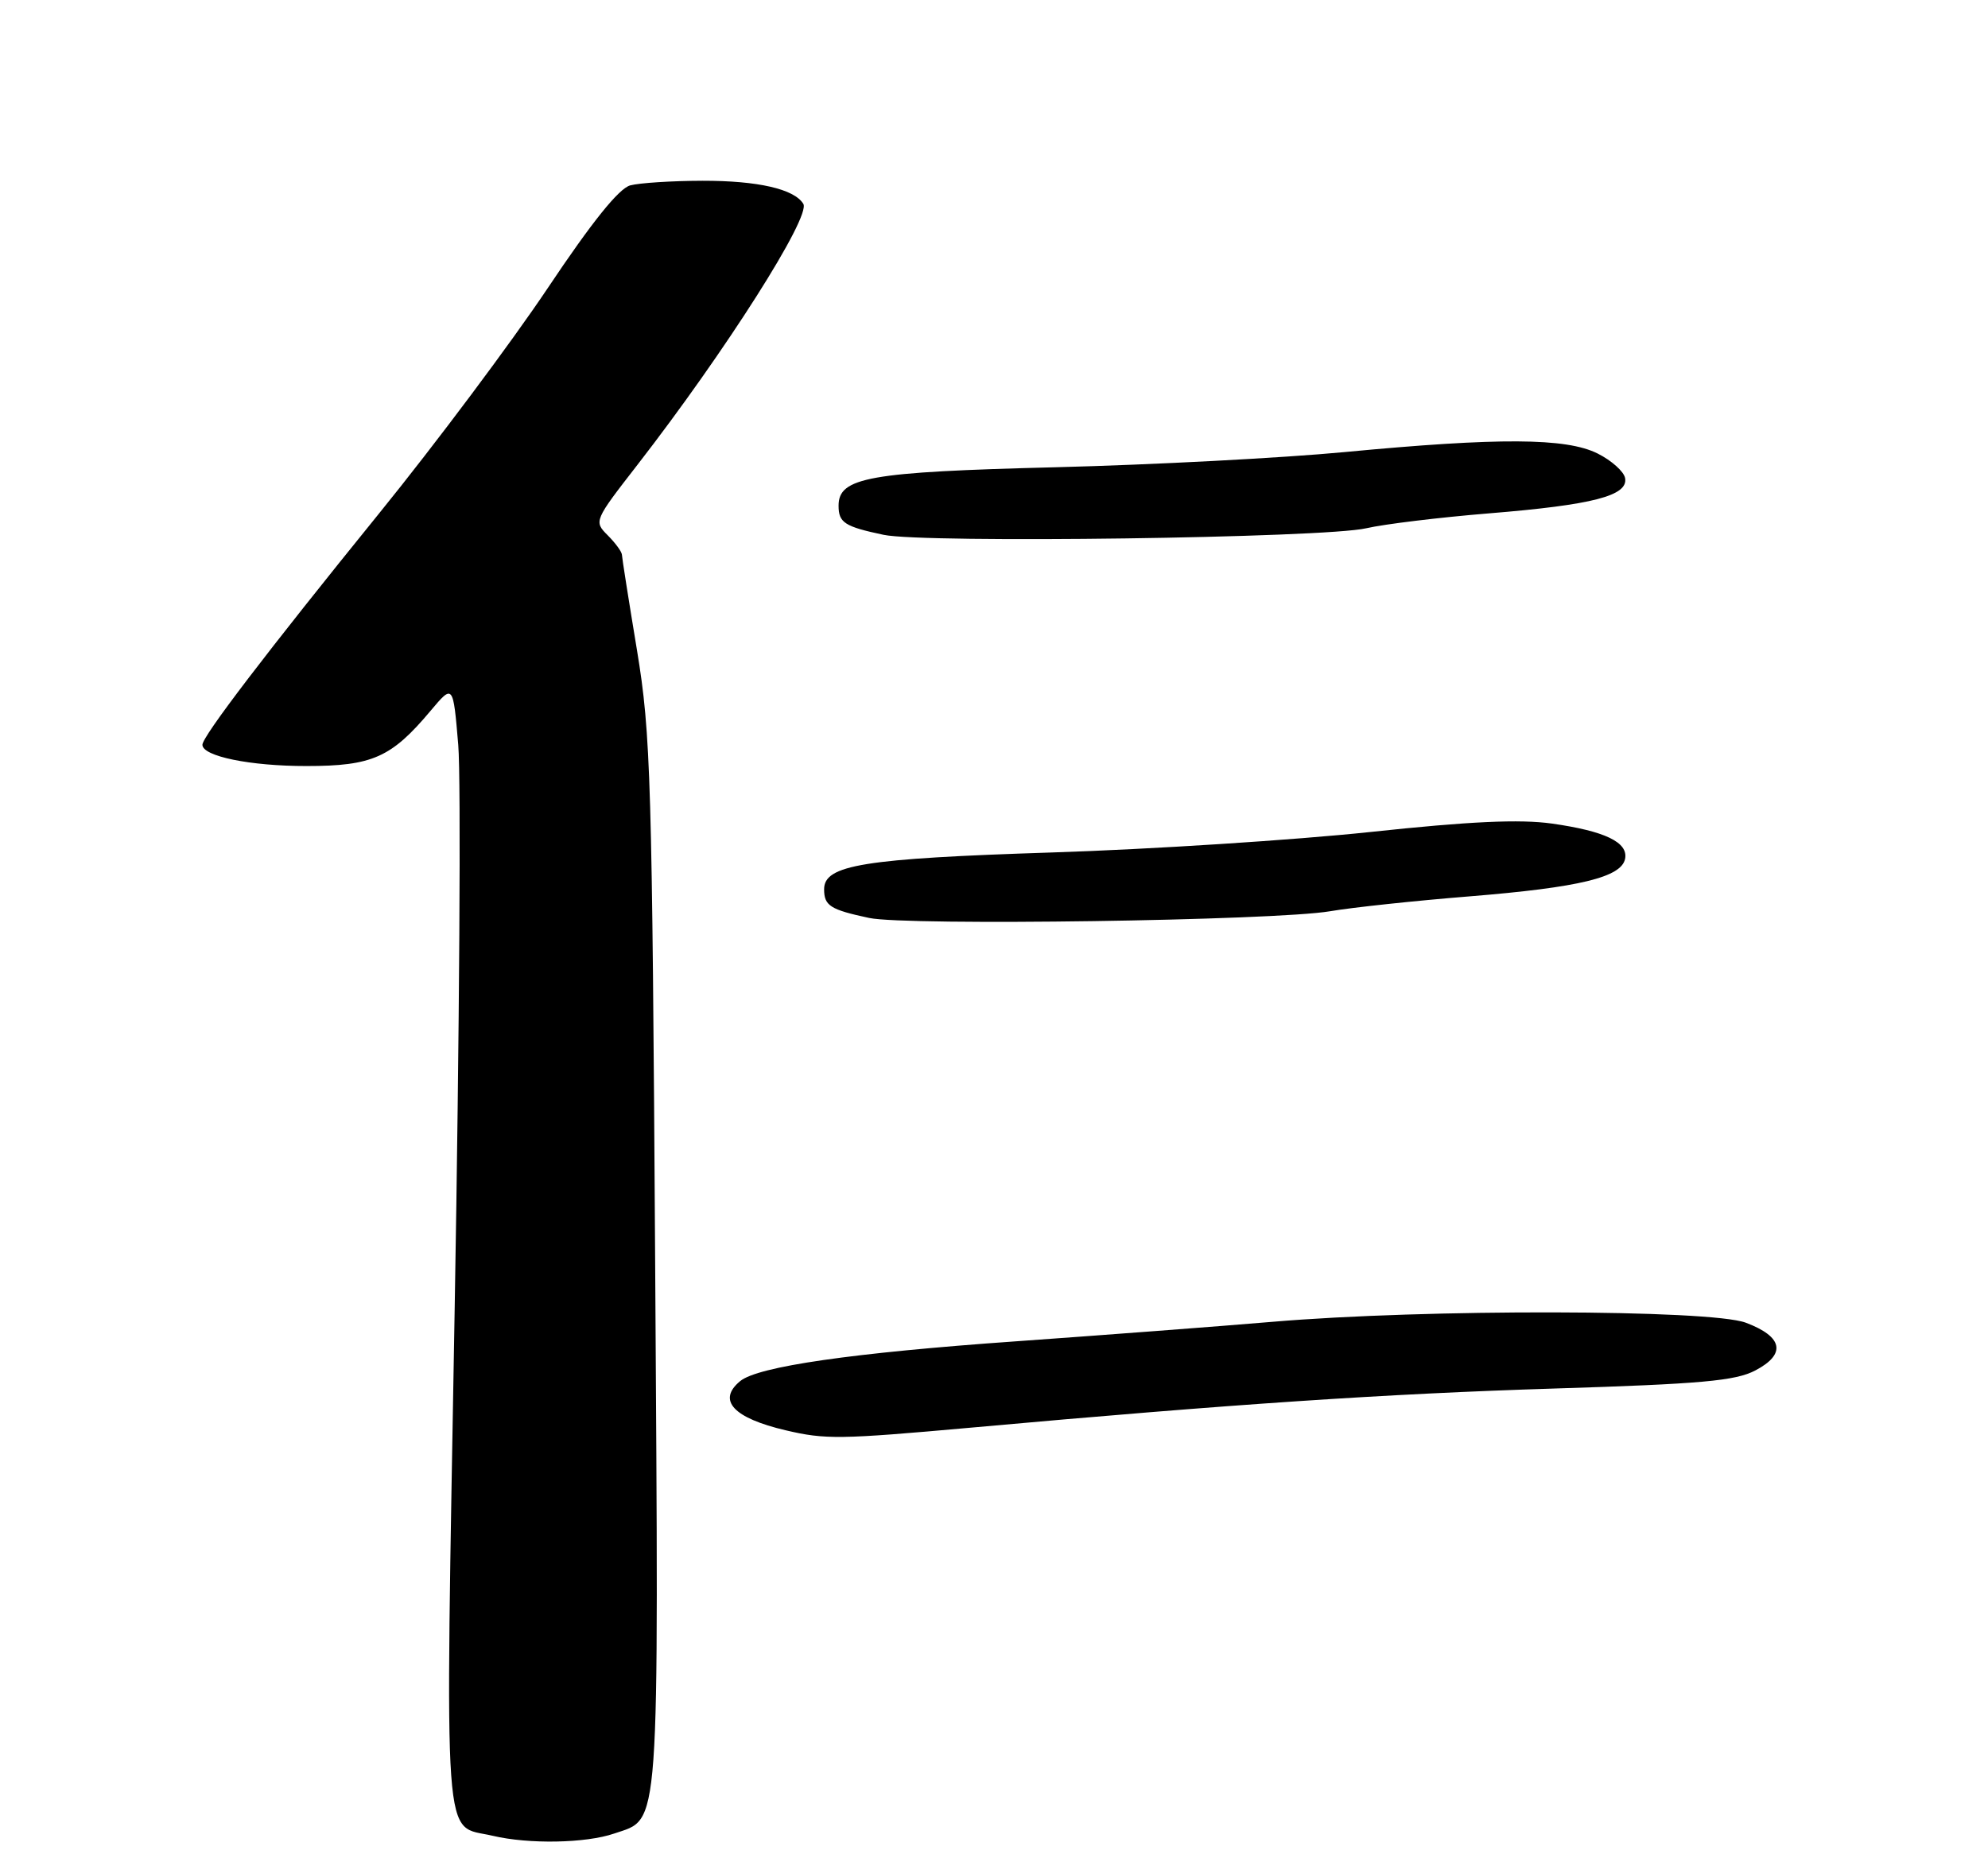 <?xml version="1.0" encoding="UTF-8" standalone="no"?>
<!DOCTYPE svg PUBLIC "-//W3C//DTD SVG 1.1//EN" "http://www.w3.org/Graphics/SVG/1.1/DTD/svg11.dtd" >
<svg xmlns="http://www.w3.org/2000/svg" xmlns:xlink="http://www.w3.org/1999/xlink" version="1.1" viewBox="0 0 275 256">
 <g >
 <path fill="currentColor"
d=" M 84.97 253.69 C 91.36 251.50 91.13 254.74 90.63 175.00 C 90.21 107.72 90.03 101.60 88.12 90.00 C 86.98 83.12 86.04 77.16 86.03 76.75 C 86.01 76.34 85.13 75.13 84.06 74.06 C 82.13 72.13 82.18 72.04 88.18 64.31 C 100.32 48.66 112.21 29.96 111.12 28.20 C 109.86 26.15 104.83 25.00 97.18 25.01 C 92.96 25.02 88.45 25.31 87.18 25.65 C 85.61 26.07 81.89 30.70 75.75 39.89 C 70.74 47.37 60.27 61.38 52.47 71.00 C 36.88 90.24 28.00 101.88 28.00 103.05 C 28.00 104.64 34.62 106.00 42.40 105.99 C 51.50 105.99 54.14 104.81 59.56 98.35 C 62.68 94.64 62.68 94.64 63.39 103.07 C 63.78 107.71 63.56 142.69 62.90 180.82 C 61.57 257.68 61.19 252.36 68.14 254.00 C 73.16 255.19 81.05 255.04 84.97 253.69 Z  M 134.23 197.54 C 170.58 194.26 191.70 192.85 215.00 192.12 C 235.31 191.49 240.07 191.06 242.81 189.62 C 247.13 187.36 246.64 184.94 241.49 183.01 C 236.58 181.17 197.07 181.09 176.00 182.89 C 168.57 183.52 152.60 184.73 140.50 185.59 C 117.93 187.18 104.82 189.07 102.38 191.10 C 99.18 193.75 101.44 196.20 108.69 197.90 C 114.17 199.19 116.16 199.16 134.23 197.54 Z  M 184.00 126.08 C 187.03 125.56 195.72 124.63 203.32 124.02 C 218.49 122.79 224.30 121.38 224.80 118.82 C 225.24 116.54 222.01 114.99 214.67 113.95 C 210.23 113.33 203.33 113.64 189.53 115.12 C 179.06 116.23 159.25 117.51 145.50 117.95 C 119.44 118.79 114.00 119.67 114.00 123.04 C 114.00 125.32 114.85 125.86 120.23 127.01 C 125.46 128.12 176.39 127.38 184.00 126.08 Z  M 189.00 73.09 C 191.47 72.52 199.11 71.59 205.97 71.03 C 220.35 69.86 225.25 68.59 224.80 66.15 C 224.63 65.24 222.92 63.71 221.00 62.75 C 216.64 60.57 207.37 60.52 186.00 62.55 C 177.47 63.36 159.47 64.31 146.00 64.65 C 120.18 65.30 116.00 66.04 116.00 69.97 C 116.00 72.32 116.83 72.86 122.23 74.00 C 127.87 75.19 183.24 74.44 189.00 73.09 Z "/>
</g>
</svg>